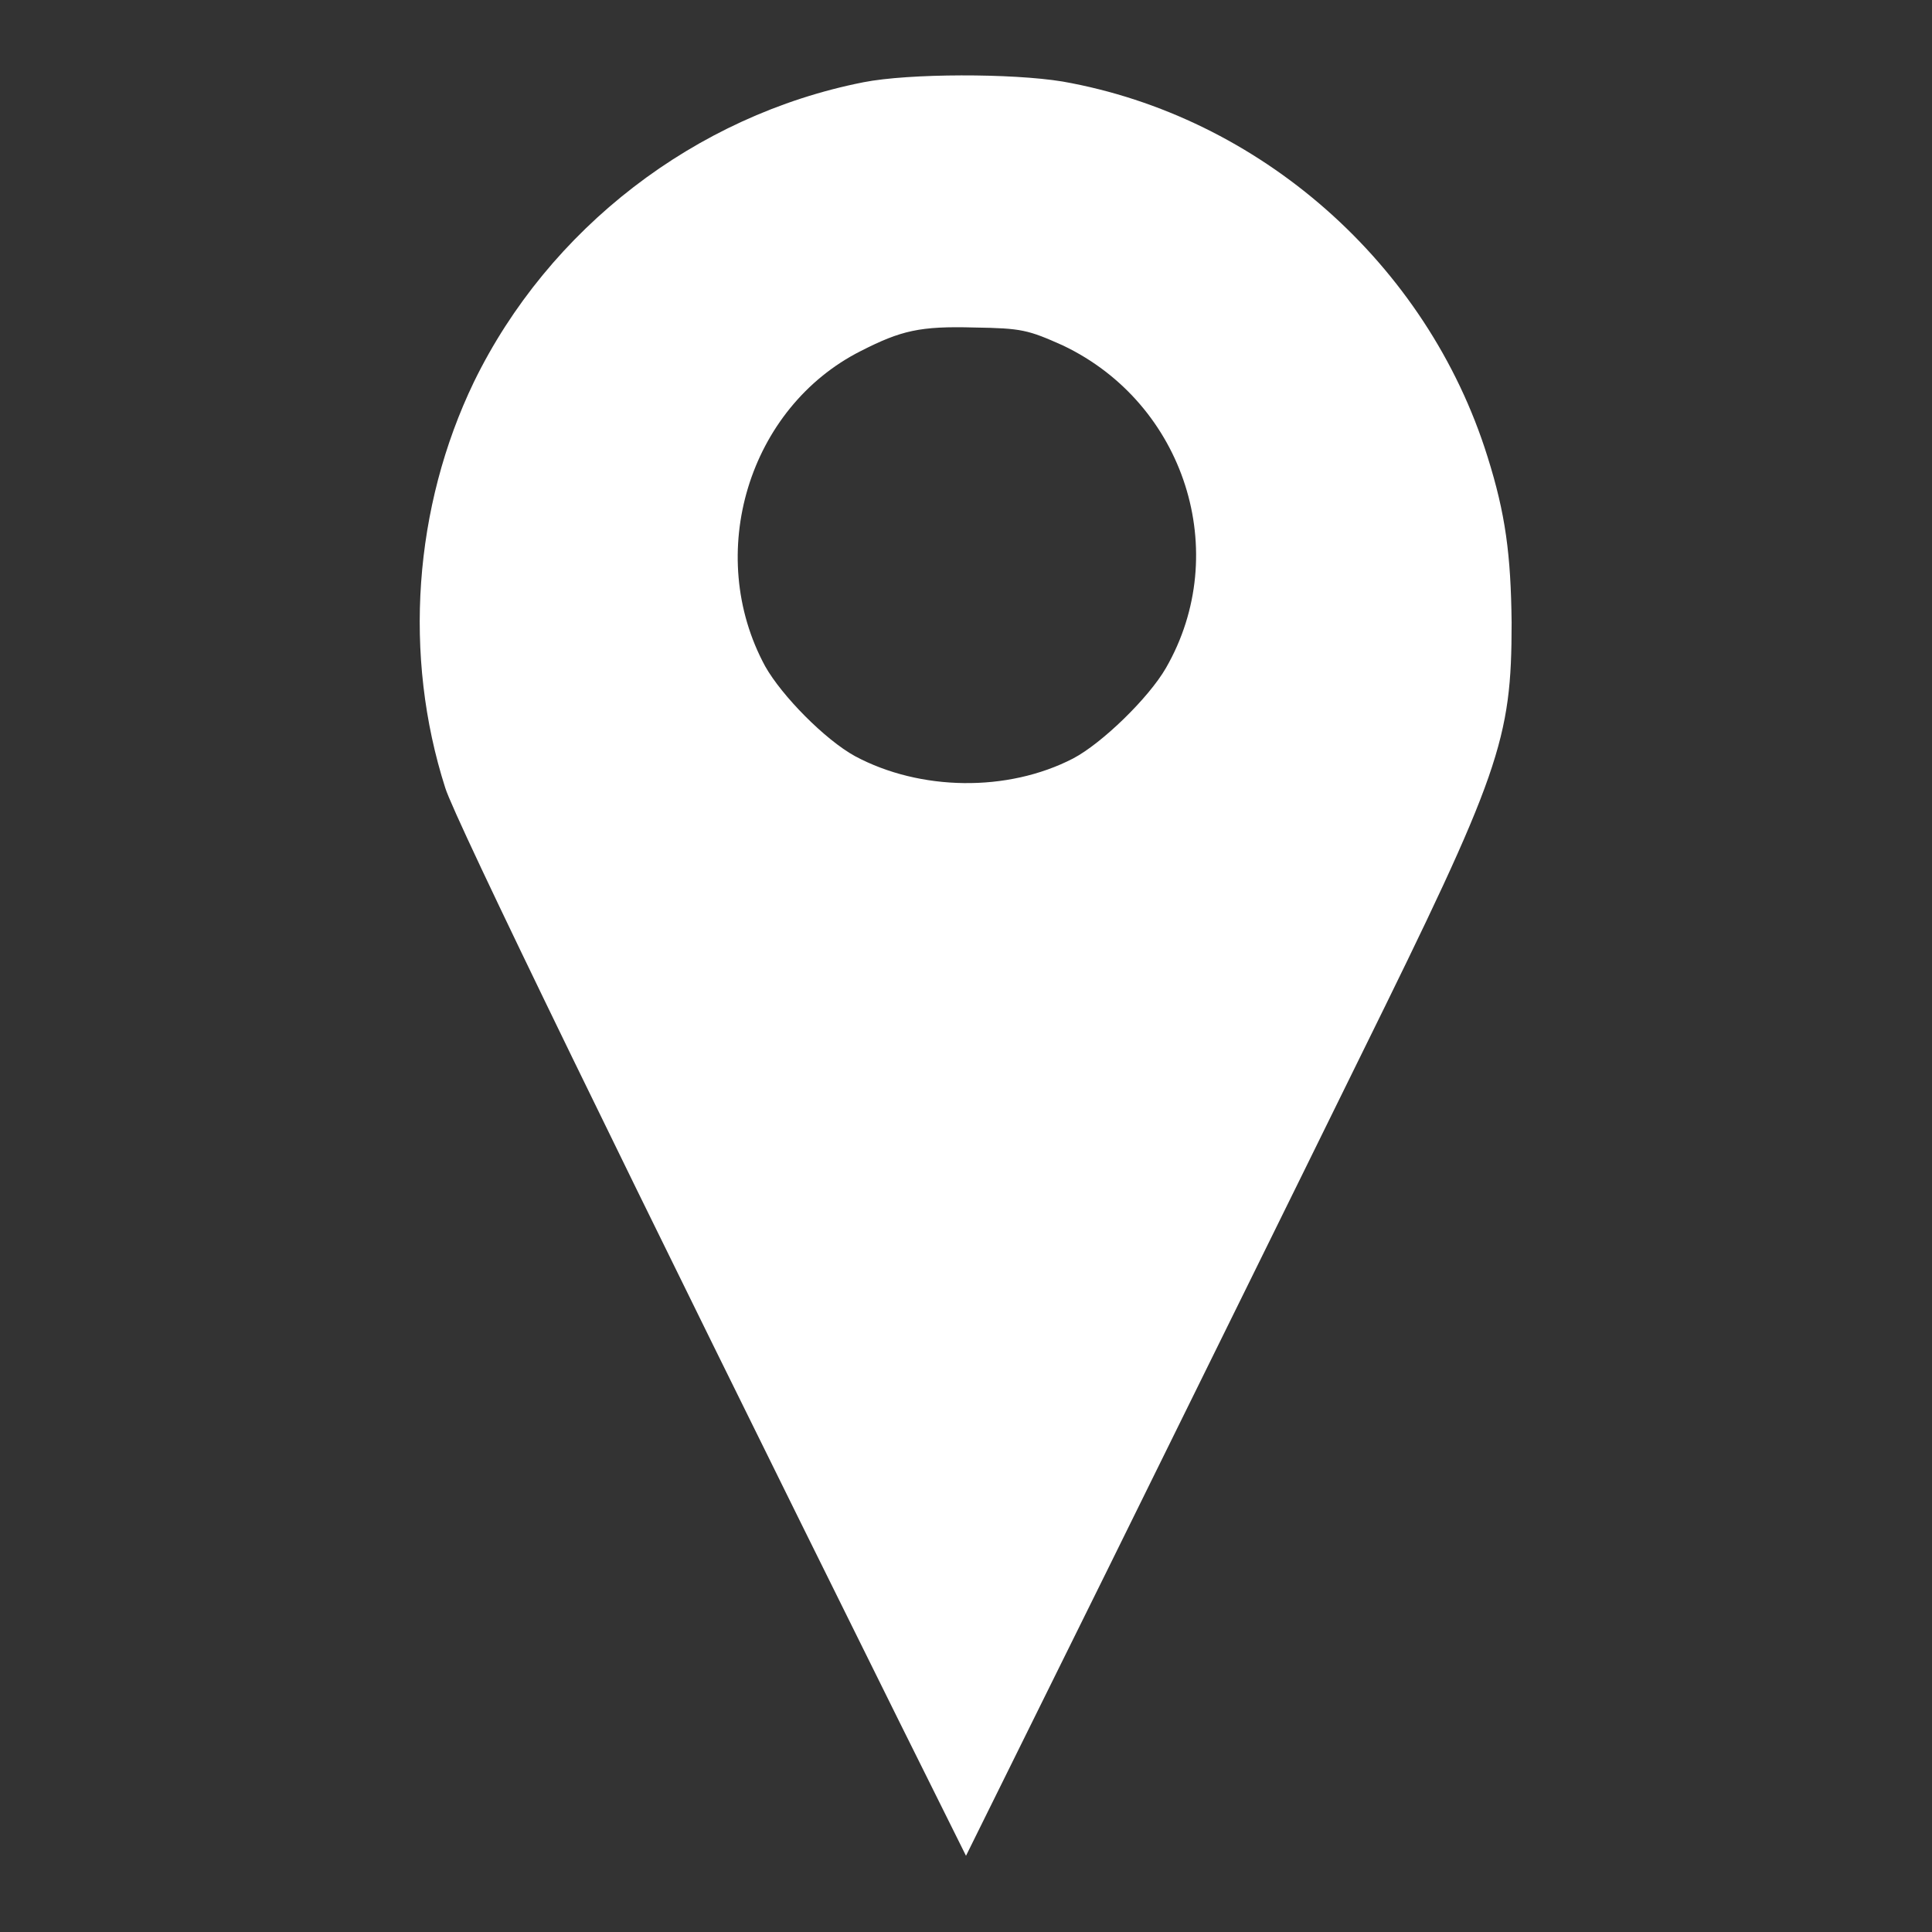 <?xml version="1.0" encoding="UTF-8"?>
<svg width="30" height="30" xmlns="http://www.w3.org/2000/svg" xmlns:xlink="http://www.w3.org/1999/xlink"   viewBox="0 0 192 192" version="1.1">
<rect x="0" y="0" width="192" height="192" fill="#333333" stroke="none"/>
<g>
<path style=" stroke:none;fill-rule:nonzero;fill-opacity:1;" fill="#ffffff" d="M 85.801 8.176 C 69.074 11.477 54.527 22.727 47.102 37.949 C 41.102 50.398 40.051 65.176 44.25 78.301 C 45.227 81.449 61.875 115.652 89.398 171.152 L 96 184.426 L 109.949 156.227 C 117.598 140.703 129 117.602 135.223 104.926 C 149.098 76.801 150.223 73.574 150.223 61.875 C 150.148 55.125 149.621 51.074 147.824 45.375 C 141.824 26.176 125.176 11.551 105.598 8.102 C 100.574 7.277 90.371 7.277 85.797 8.176 Z M 105.676 34.352 C 117.75 40.125 122.477 54.902 115.875 66.375 C 114.148 69.375 109.5 73.875 106.648 75.375 C 100.125 78.75 91.422 78.602 84.973 75.148 C 81.973 73.5 77.699 69.148 76.047 66.223 C 69.973 55.047 74.398 40.496 85.57 34.871 C 89.547 32.848 91.422 32.395 96.82 32.547 C 101.547 32.621 102.145 32.773 105.672 34.348 Z M 105.676 34.352 "/>
</g>
</svg>
